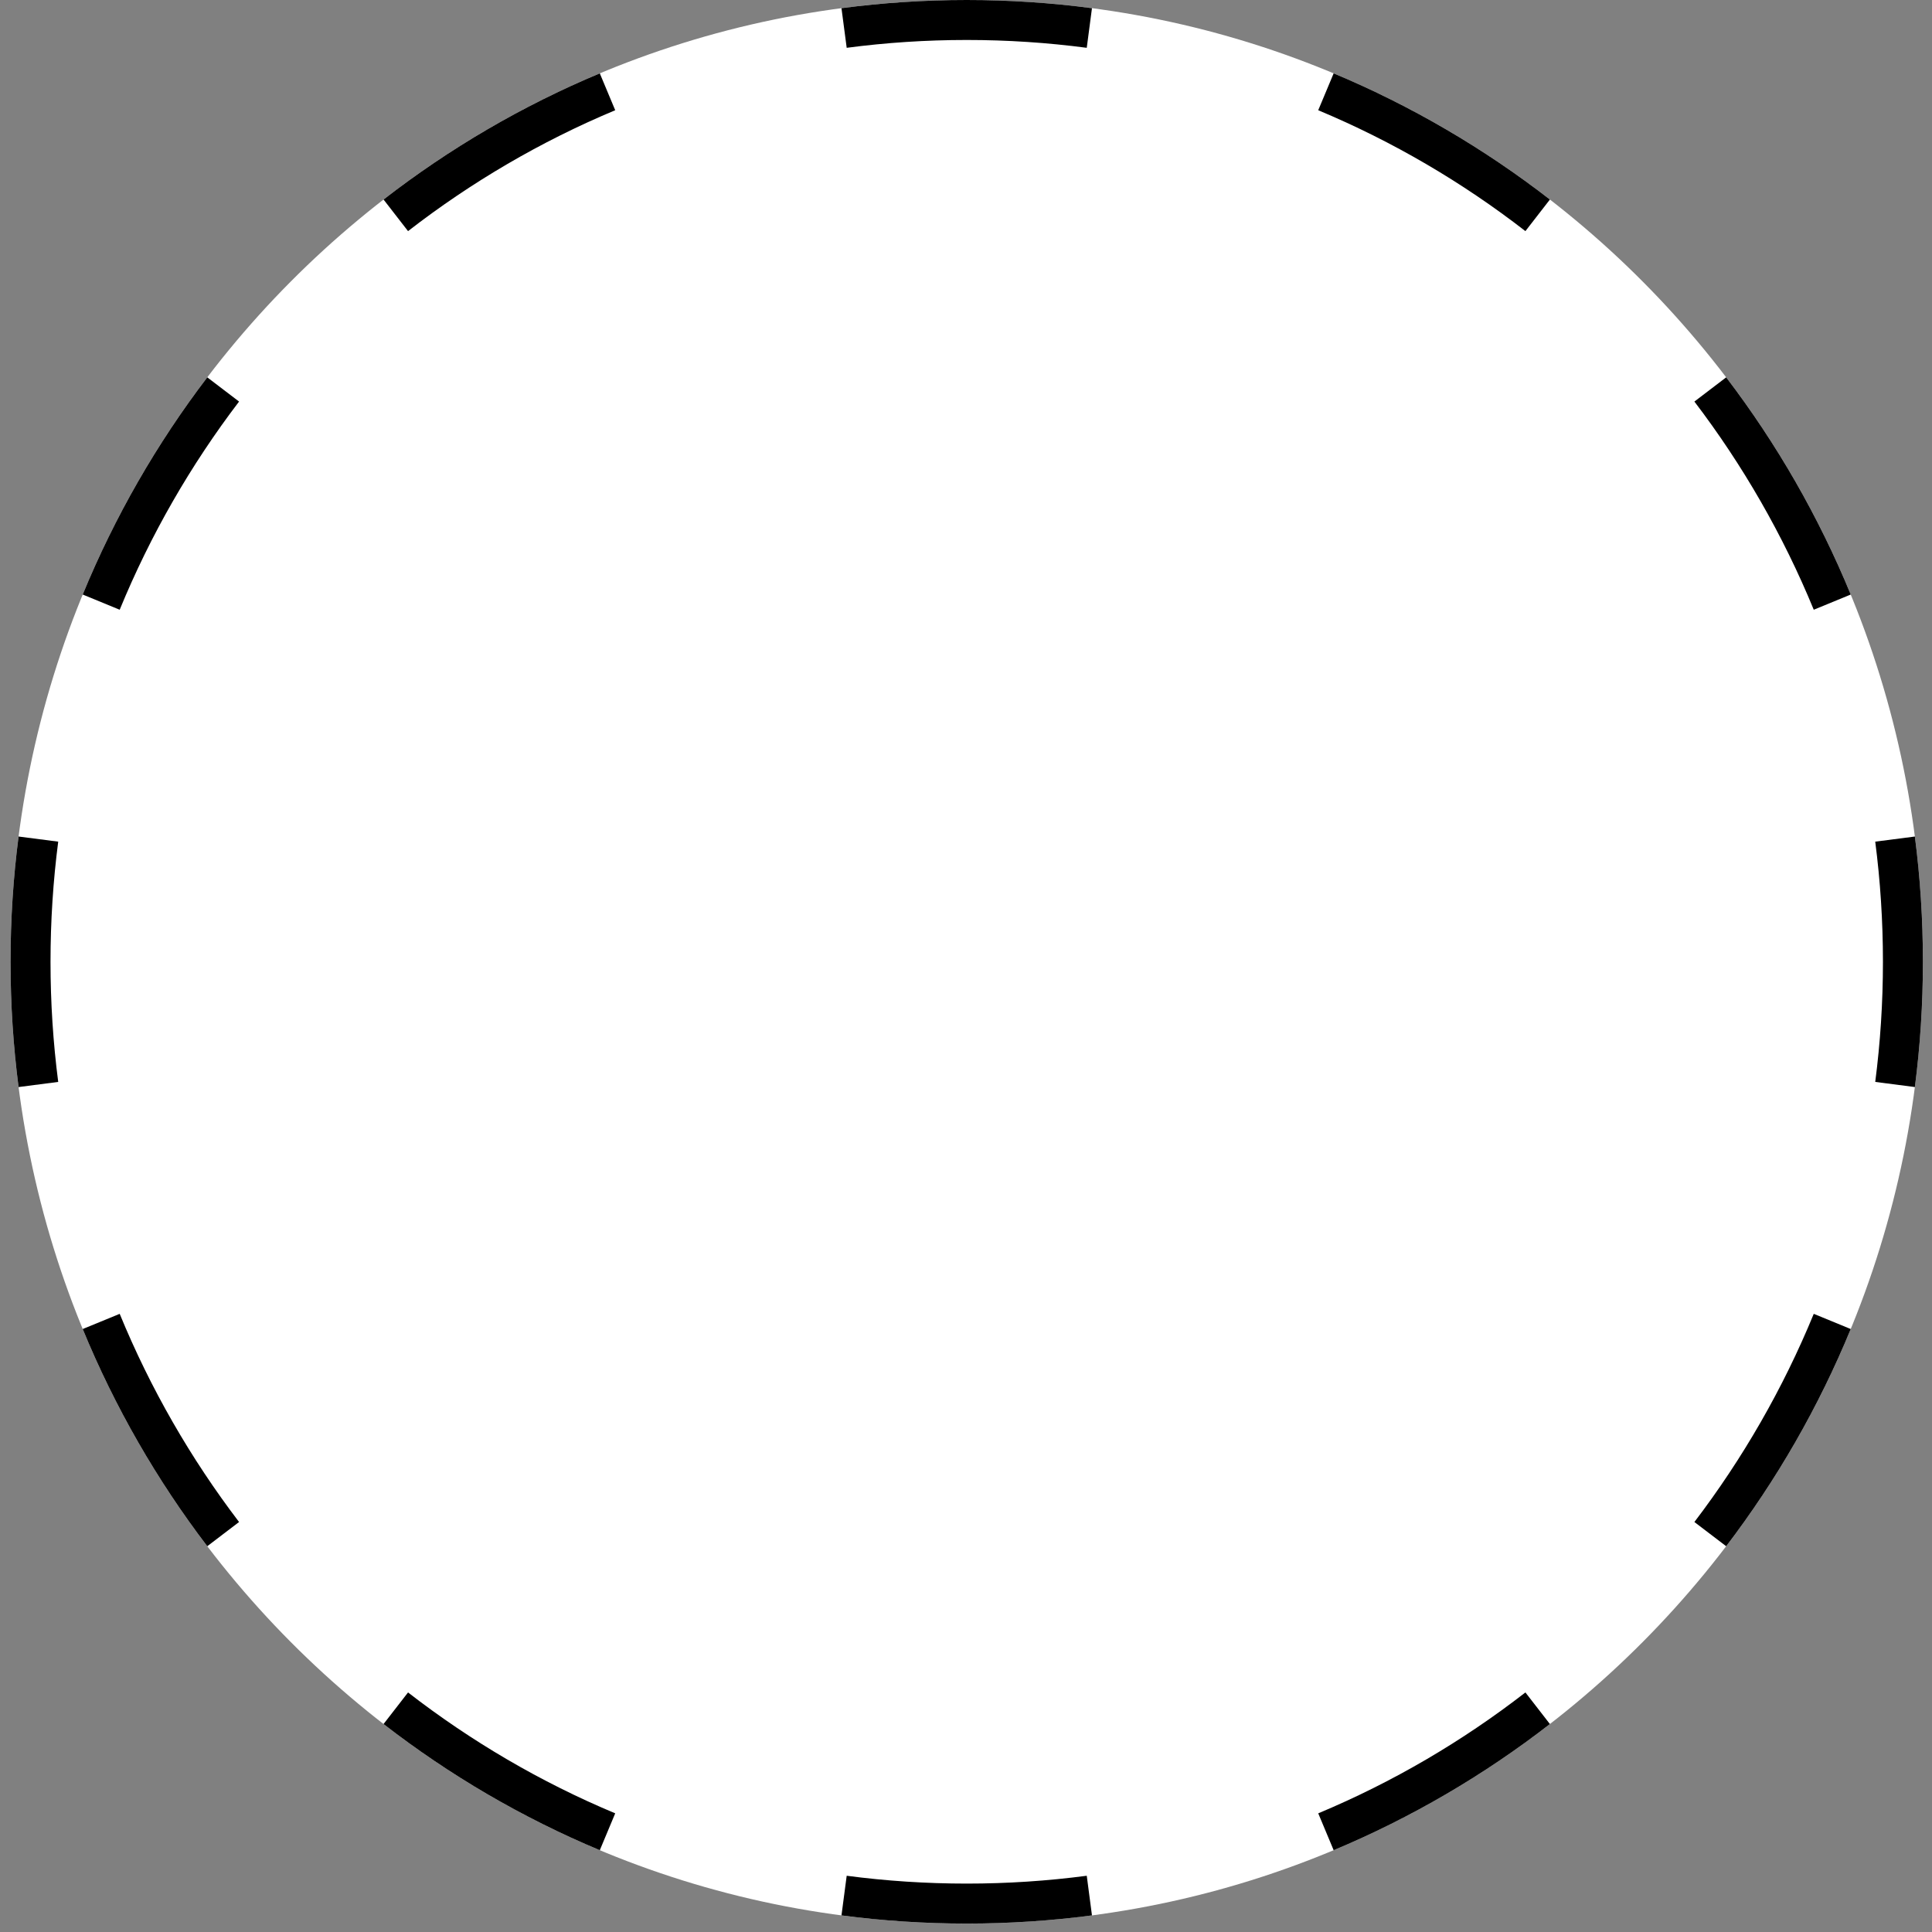 <svg width="145" height="145" viewBox="0 0 145 145" fill="none" xmlns="http://www.w3.org/2000/svg">
<rect x="0" y="0" width="145" height="145" fill="#808080" stroke="none"/>
<path d="M144.318 72.184C144.318 32.318 112.189 -2.49975e-05 72.555 -2.15326e-05C32.92 -1.80677e-05 0.791 32.318 0.791 72.184C0.791 112.049 32.92 144.367 72.555 144.367C112.189 144.367 144.318 112.049 144.318 72.184Z" fill="white"/>
<path fill-rule="evenodd" clip-rule="evenodd" d="M143.715 62.783L140.74 63.167C141.121 66.117 141.318 69.126 141.318 72.184C141.318 75.241 141.121 78.25 140.74 81.2L143.715 81.585C144.113 78.507 144.318 75.37 144.318 72.184C144.318 68.998 144.113 65.86 143.715 62.783ZM138.901 99.746L136.126 98.606C133.817 104.224 130.793 109.47 127.167 114.229L129.553 116.047C133.336 111.082 136.491 105.609 138.901 99.746ZM116.323 129.392L114.485 127.021C109.751 130.691 104.529 133.754 98.936 136.094L100.093 138.861C105.933 136.418 111.383 133.222 116.323 129.392ZM81.954 143.754L81.563 140.779C78.616 141.167 75.609 141.367 72.555 141.367C69.5 141.367 66.493 141.167 63.546 140.779L63.154 143.754C66.231 144.158 69.368 144.367 72.555 144.367C75.74 144.367 78.878 144.158 81.954 143.754ZM45.016 138.861L46.173 136.094C40.58 133.754 35.358 130.691 30.624 127.021L28.786 129.392C33.726 133.222 39.176 136.418 45.016 138.861ZM15.556 116.047L17.942 114.229C14.316 109.47 11.292 104.224 8.983 98.606L6.208 99.746C8.618 105.609 11.773 111.082 15.556 116.047ZM1.394 81.585C0.996 78.507 0.791 75.37 0.791 72.184C0.791 68.998 0.996 65.86 1.394 62.783L4.369 63.167C3.987 66.117 3.791 69.126 3.791 72.184C3.791 75.241 3.987 78.25 4.369 81.2L1.394 81.585ZM6.208 44.621L8.983 45.762C11.292 40.144 14.316 34.897 17.942 30.138L15.556 28.32C11.773 33.285 8.618 38.759 6.208 44.621ZM28.786 14.975L30.624 17.346C35.358 13.676 40.58 10.613 46.173 8.273L45.016 5.506C39.176 7.949 33.726 11.146 28.786 14.975ZM63.154 0.614L63.546 3.588C66.493 3.2 69.5 3 72.555 3C75.609 3 78.616 3.2 81.563 3.588L81.954 0.614C78.878 0.209 75.74 -2.18111e-05 72.555 -2.15326e-05C69.368 -2.12541e-05 66.231 0.209 63.154 0.614ZM100.093 5.506L98.935 8.273C104.529 10.613 109.751 13.676 114.485 17.346L116.323 14.975C111.383 11.146 105.933 7.949 100.093 5.506ZM129.553 28.32L127.167 30.138C130.793 34.897 133.817 40.144 136.126 45.762L138.901 44.621C136.491 38.758 133.336 33.285 129.553 28.32Z" fill="black"/>
</svg>
